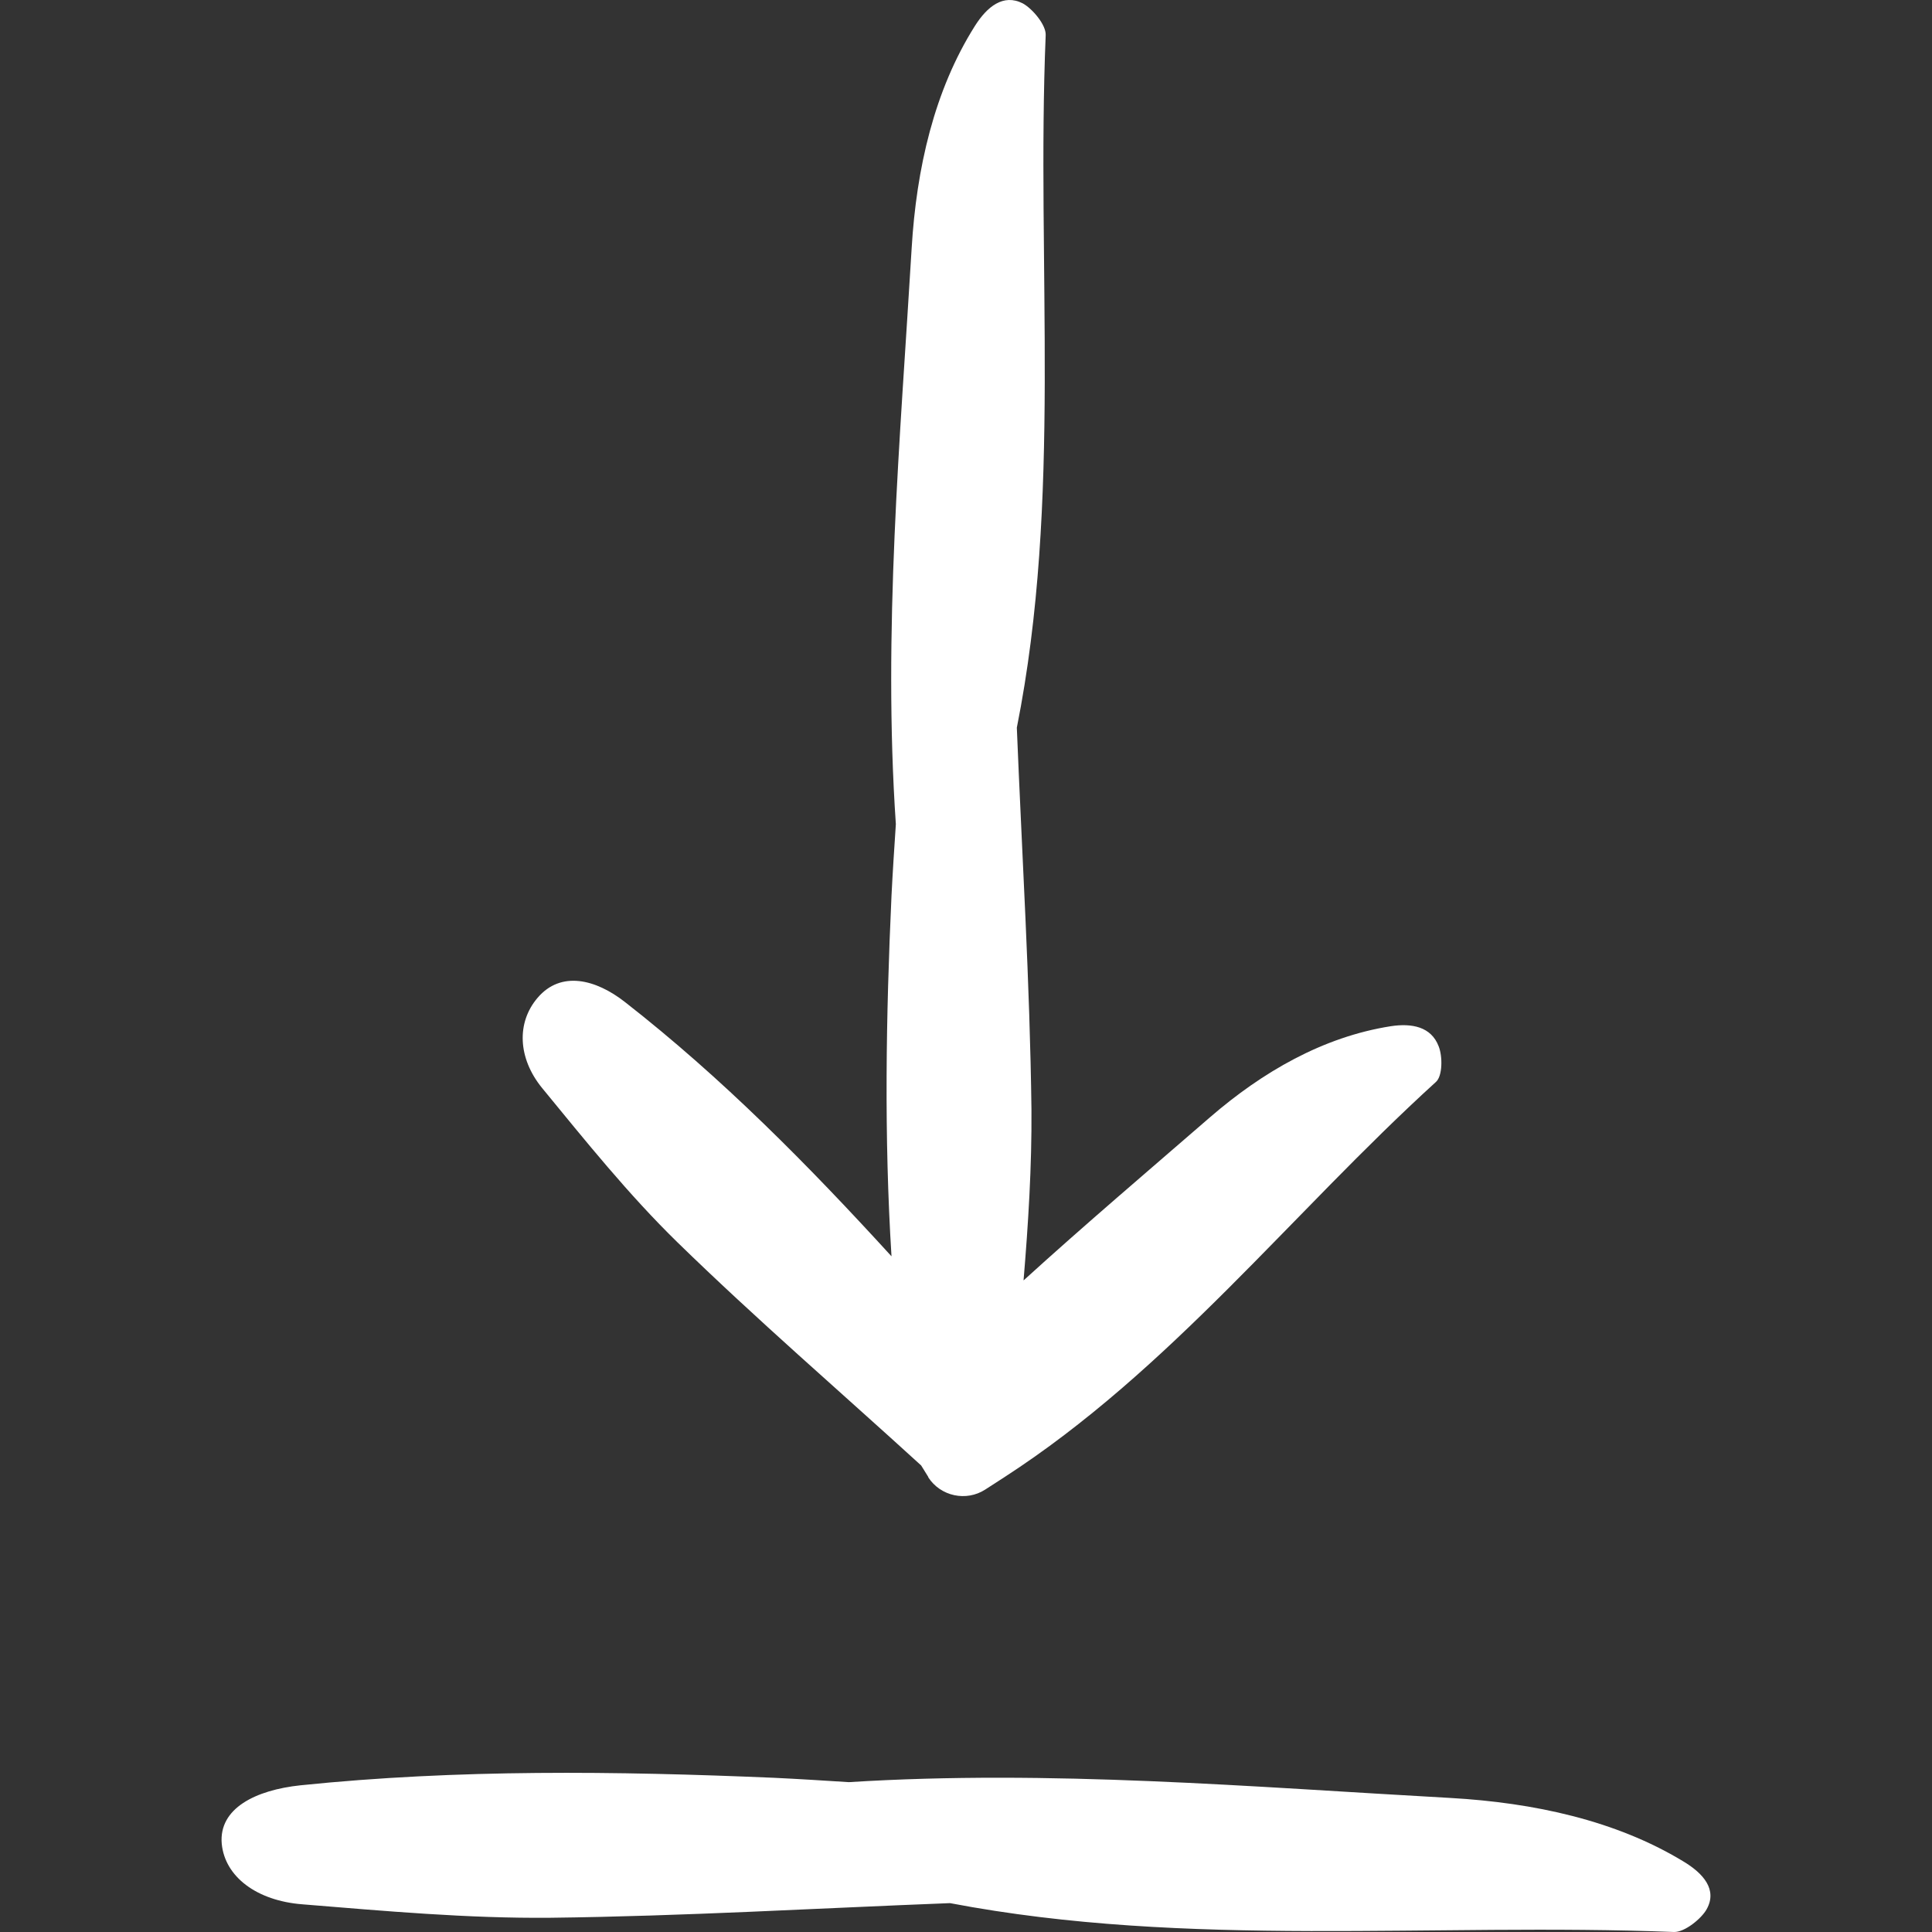 <svg xmlns="http://www.w3.org/2000/svg" version="1.1" xmlns:xlink="http://www.w3.org/1999/xlink" width="512" height="512" x="0" y="0" viewBox="0 0 488.658 488.658" style="enable-background:new 0 0 512 512" xml:space="preserve" class=""><rect x="0" y="0" width="488.658" height="488.658" fill="#333333" stroke="none"/><g><path d="M225.485 317.756c-21-23-42.8-45.1-67.4-64.3-7.4-5.8-16.2-8-22.1-1.1-5.4 6.3-5 15.3 1.1 22.8 11 13.4 21.9 27 34.3 39.1 19.9 19.4 41 37.6 61.6 56.4.6 1 1.2 1.9 1.8 2.9v.1c3.1 4.8 9.6 6.2 14.4 3.1l4.8-3.1c41.9-27.1 72.7-66.8 109.2-100 1.7-1.5 1.7-6.5.7-9-1.9-5-6.8-5.9-12.1-5.1-17.2 2.7-32.5 11.6-45.7 23-15.8 13.7-31.7 27.2-47.2 41.3 1.2-14.4 2.1-28.8 2-43.2-.4-32.2-2.4-64.4-3.7-96.6 11.5-57.7 4.9-116.8 7.3-175.2.1-2.6-3.4-6.7-5.8-8-4.9-2.5-9 .8-12.1 5.7-10.3 16.3-14.8 36.1-16 56.2-2.9 48.5-7.3 97-4 145.7-.4 6-.8 12.1-1.1 18.1-1.4 30.4-1.9 60.9 0 91.2zM214.685 450.756c-6.3-.4-12.6-.8-18.9-1.1-40-1.7-80-2.2-119.8 1.9-11.3 1.2-20.7 5.8-19.9 14.8.8 8.3 8.8 14.4 20.4 15.3 20.9 1.7 41.9 3.6 62.8 3.4 33.7-.4 67.3-2.4 101-3.7 60.3 11.5 122.1 4.9 183.1 7.3 2.7.1 7-3.4 8.3-5.8 2.7-4.9-.8-9-6-12.1-17-10.3-37.7-14.8-58.8-16-50.5-2.8-101.2-7.2-152.2-4z" fill="#ffffff" opacity="1" data-original="#000000" class=""></path></g></svg>